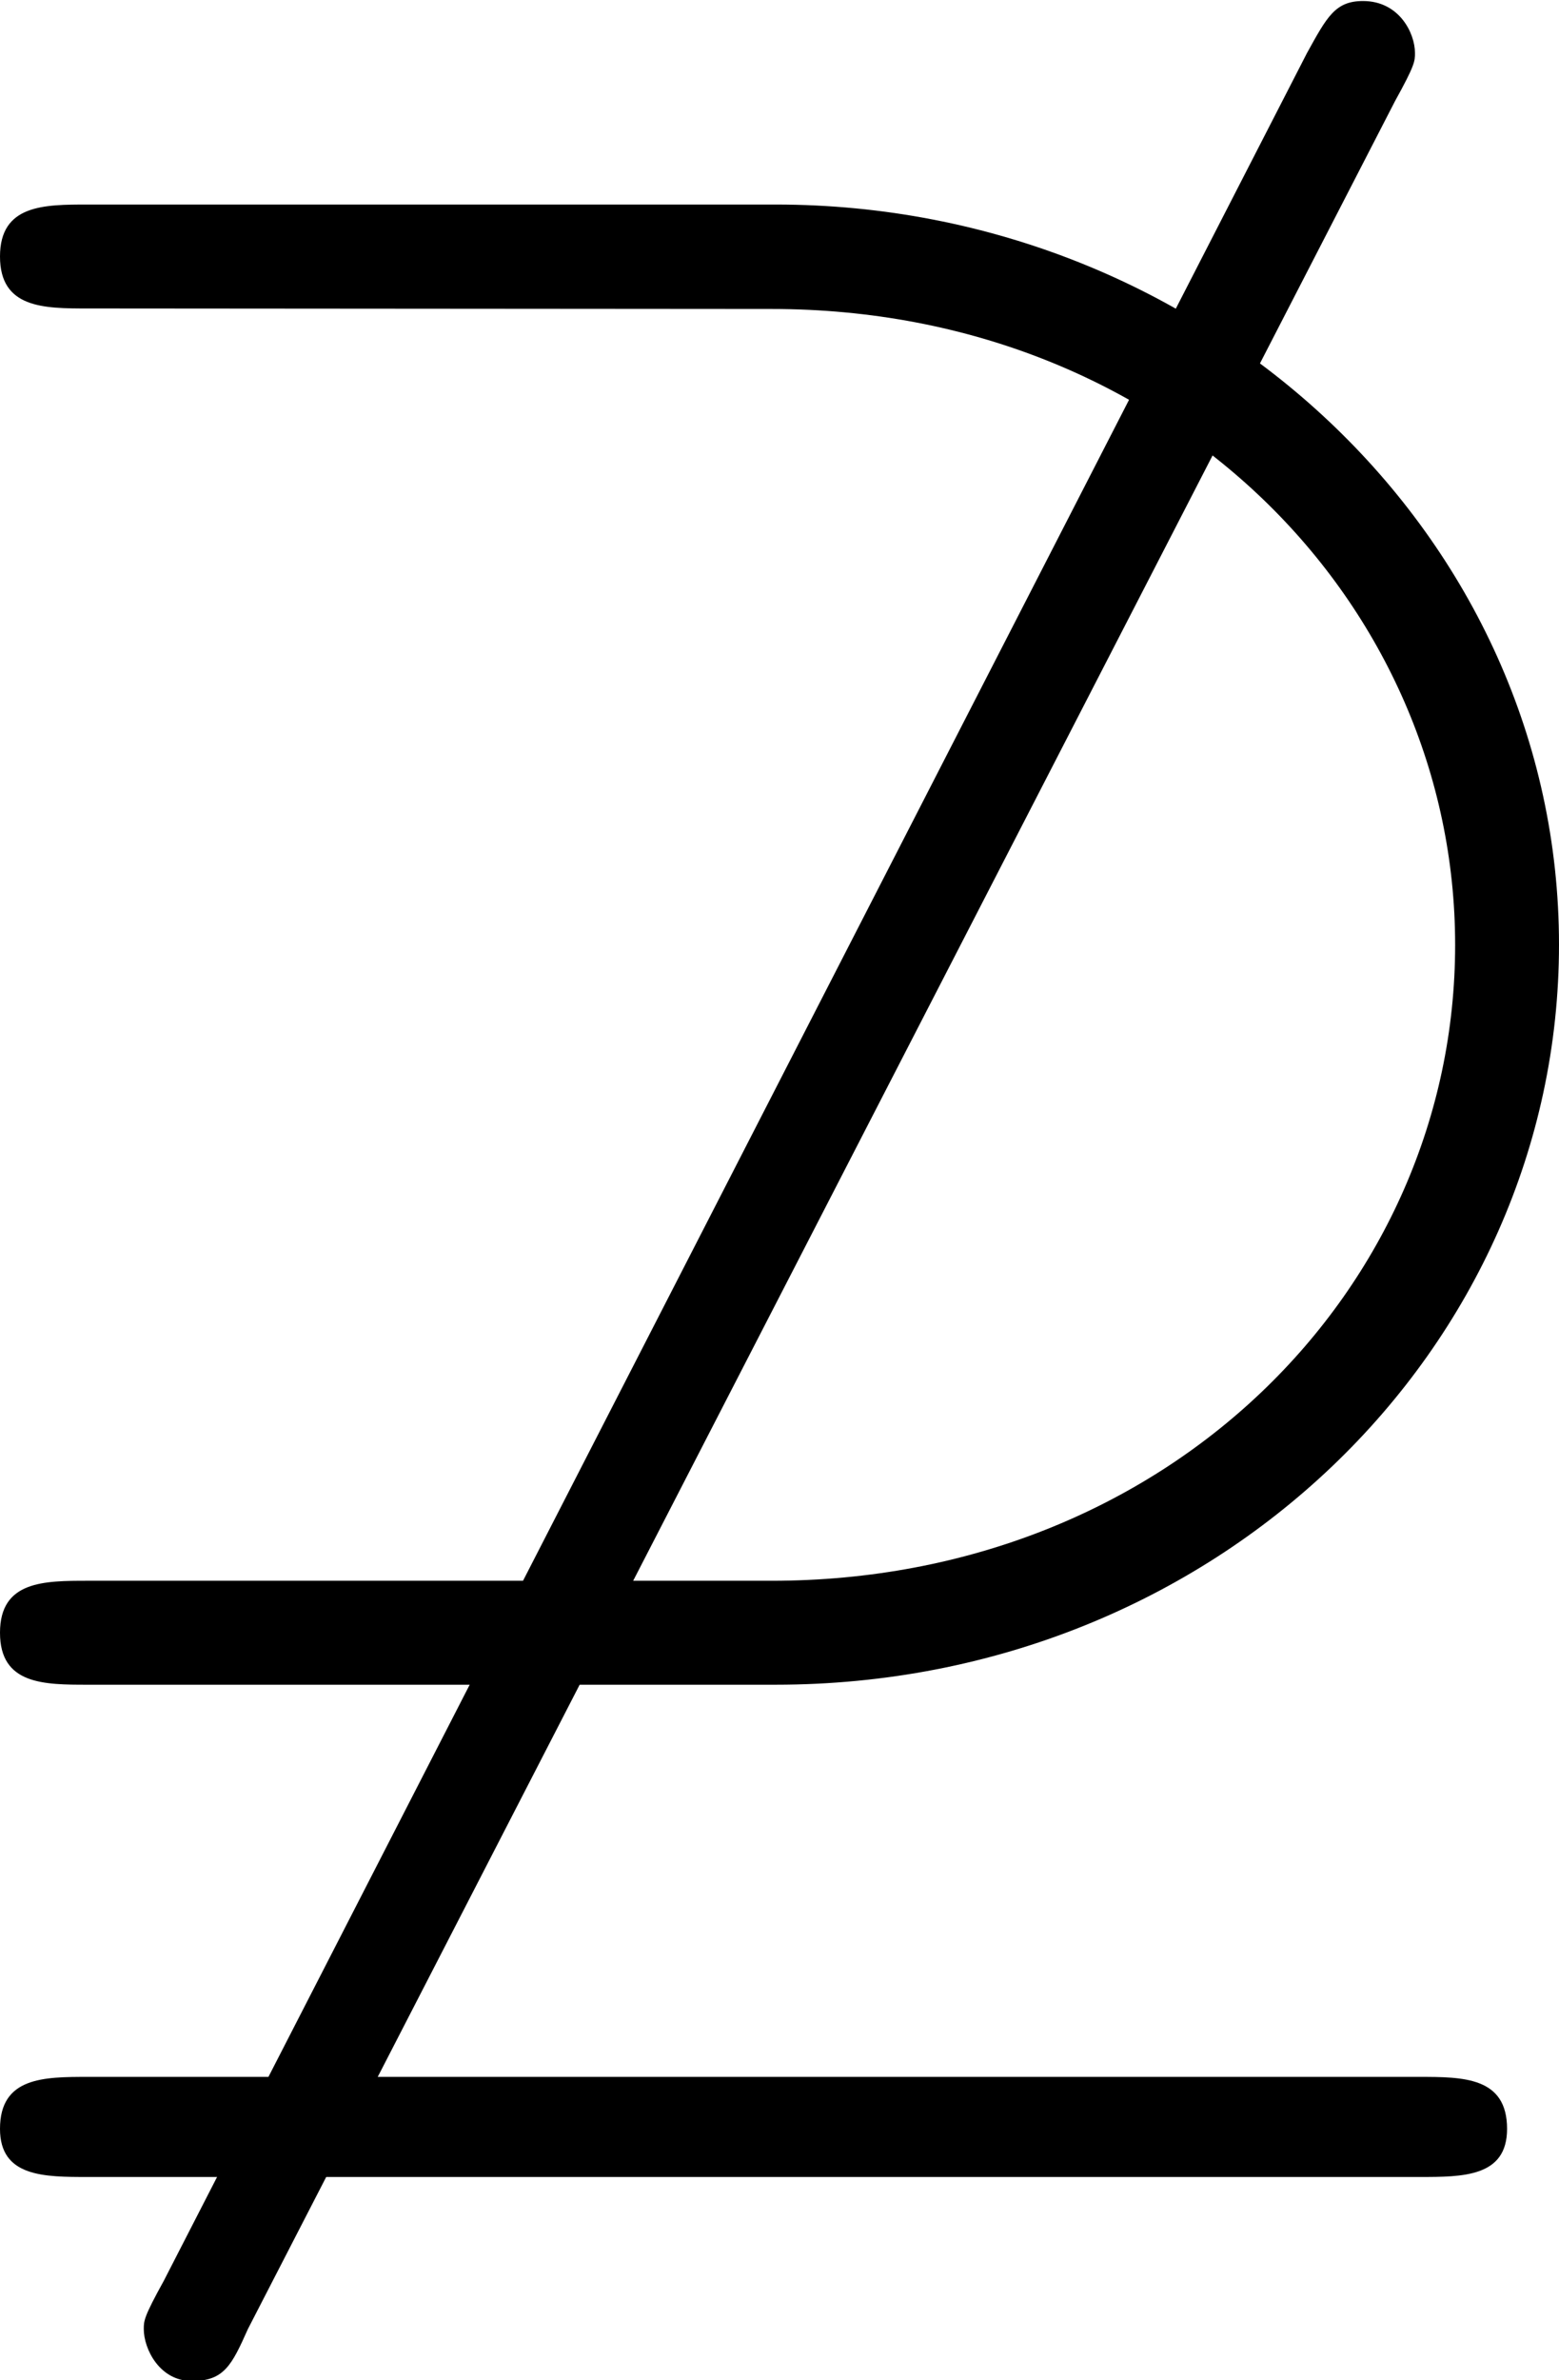 <?xml version="1.0" encoding="UTF-8"?>
<svg fill="#000000" version="1.1" viewBox="0 0 6.094 9.297" xmlns="http://www.w3.org/2000/svg" xmlns:xlink="http://www.w3.org/1999/xlink">
<defs>
<g id="b">
<path d="m6.281-6.75c0.078-0.141 0.078-0.156 0.078-0.188 0-0.078-0.062-0.203-0.203-0.203-0.109 0-0.141 0.062-0.219 0.203l-4.469 8.703c-0.078 0.141-0.078 0.156-0.078 0.188 0 0.078 0.062 0.203 0.188 0.203s0.156-0.062 0.219-0.203z"/>
</g>
<g id="a">
<path d="m3.844-5.938c1.562 0 2.672 1.156 2.672 2.484 0 1.344-1.125 2.484-2.672 2.484h-2.672c-0.172 0-0.344 0-0.344 0.203s0.172 0.203 0.344 0.203h2.688c1.719 0 3.062-1.312 3.062-2.891 0-1.594-1.375-2.891-3.062-2.891h-2.688c-0.172 0-0.344 0-0.344 0.203s0.172 0.203 0.344 0.203zm2.531 7.297c0.172 0 0.344 0 0.344-0.188 0-0.203-0.172-0.203-0.344-0.203h-5.203c-0.172 0-0.344 0-0.344 0.203 0 0.188 0.172 0.188 0.344 0.188z"/>
</g>
</defs>
<g transform="translate(-149.54 -127.62)">
<use x="148.712" y="134.765" xlink:href="#b"/>
<use x="148.712" y="134.765" xlink:href="#a"/>
</g>
</svg>
